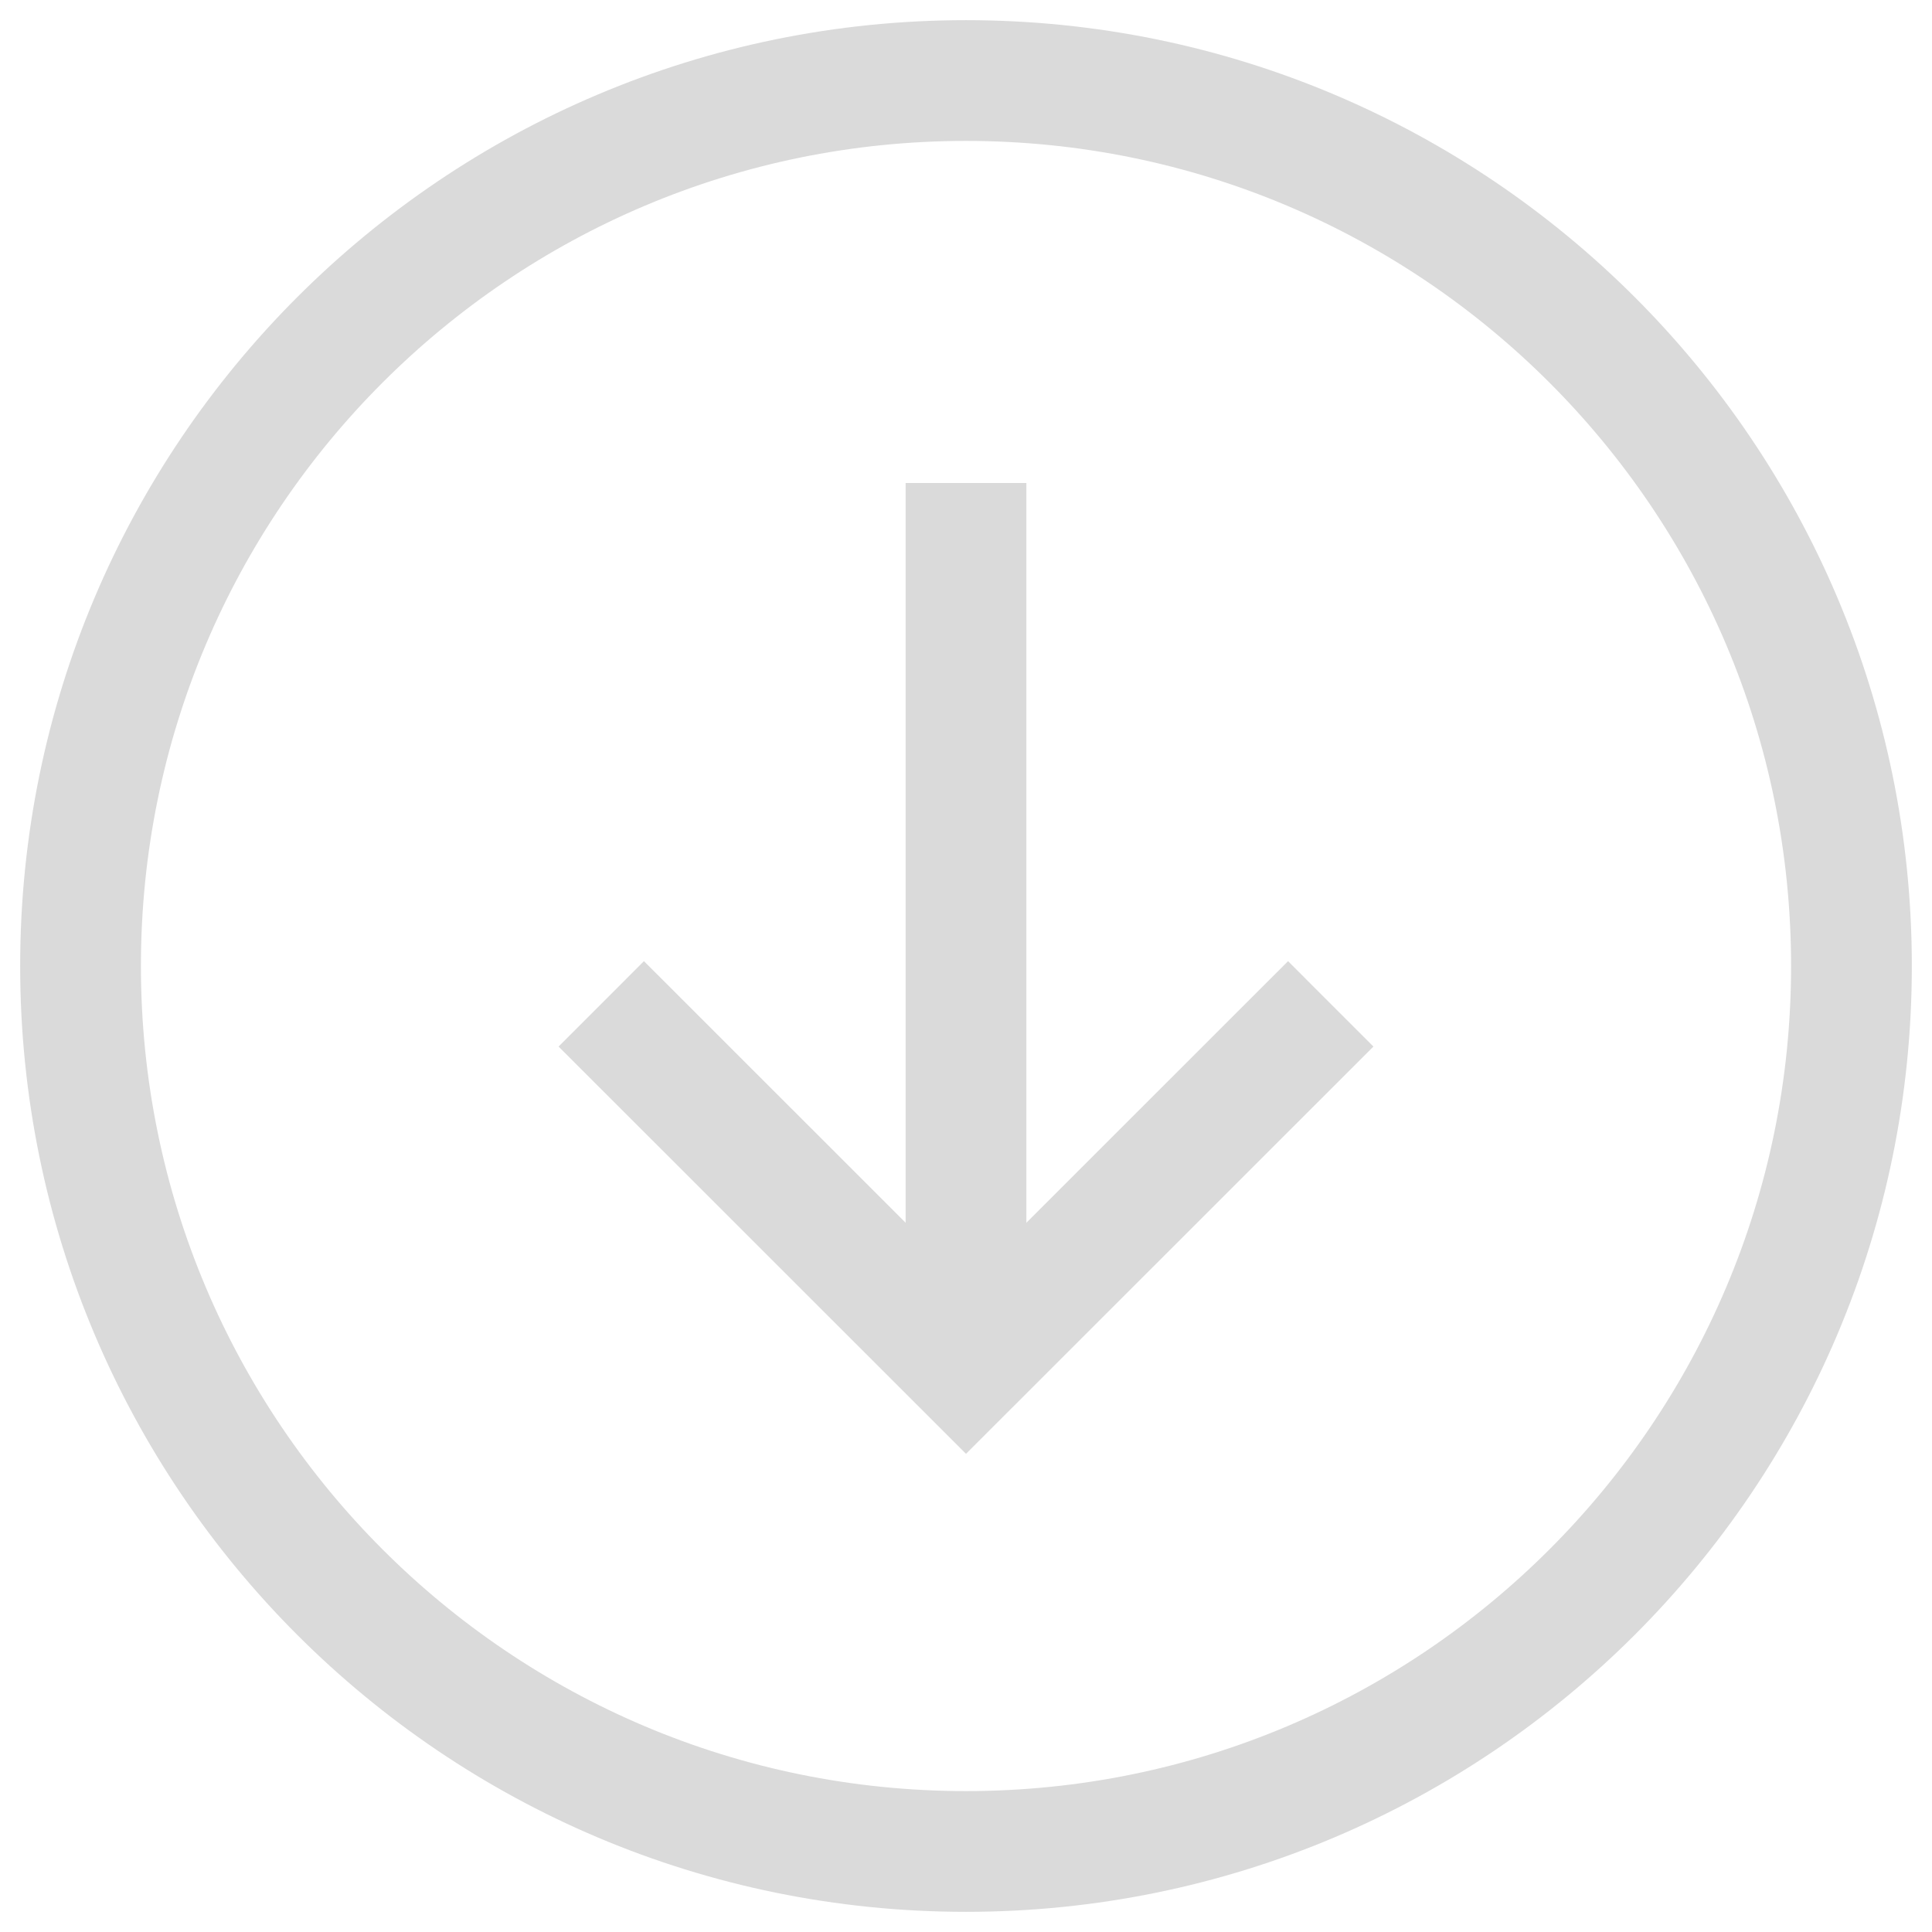 <svg width="16" height="16" viewBox="0 0 16 16" fill="none" xmlns="http://www.w3.org/2000/svg">
<path d="M8 4V11.333" stroke="#DADADA" stroke-miterlimit="10"/>
<path d="M10.667 8.667L8 11.333L5.333 8.667" stroke="#DADADA" stroke-miterlimit="10" stroke-linecap="square"/>
<path d="M8 15.333C12.05 15.333 15.333 12.05 15.333 8C15.333 3.95 12.05 0.667 8 0.667C3.95 0.667 0.667 3.95 0.667 8C0.667 12.05 3.95 15.333 8 15.333Z" stroke="#DADADA" stroke-miterlimit="10" stroke-linecap="square"/>
</svg>
